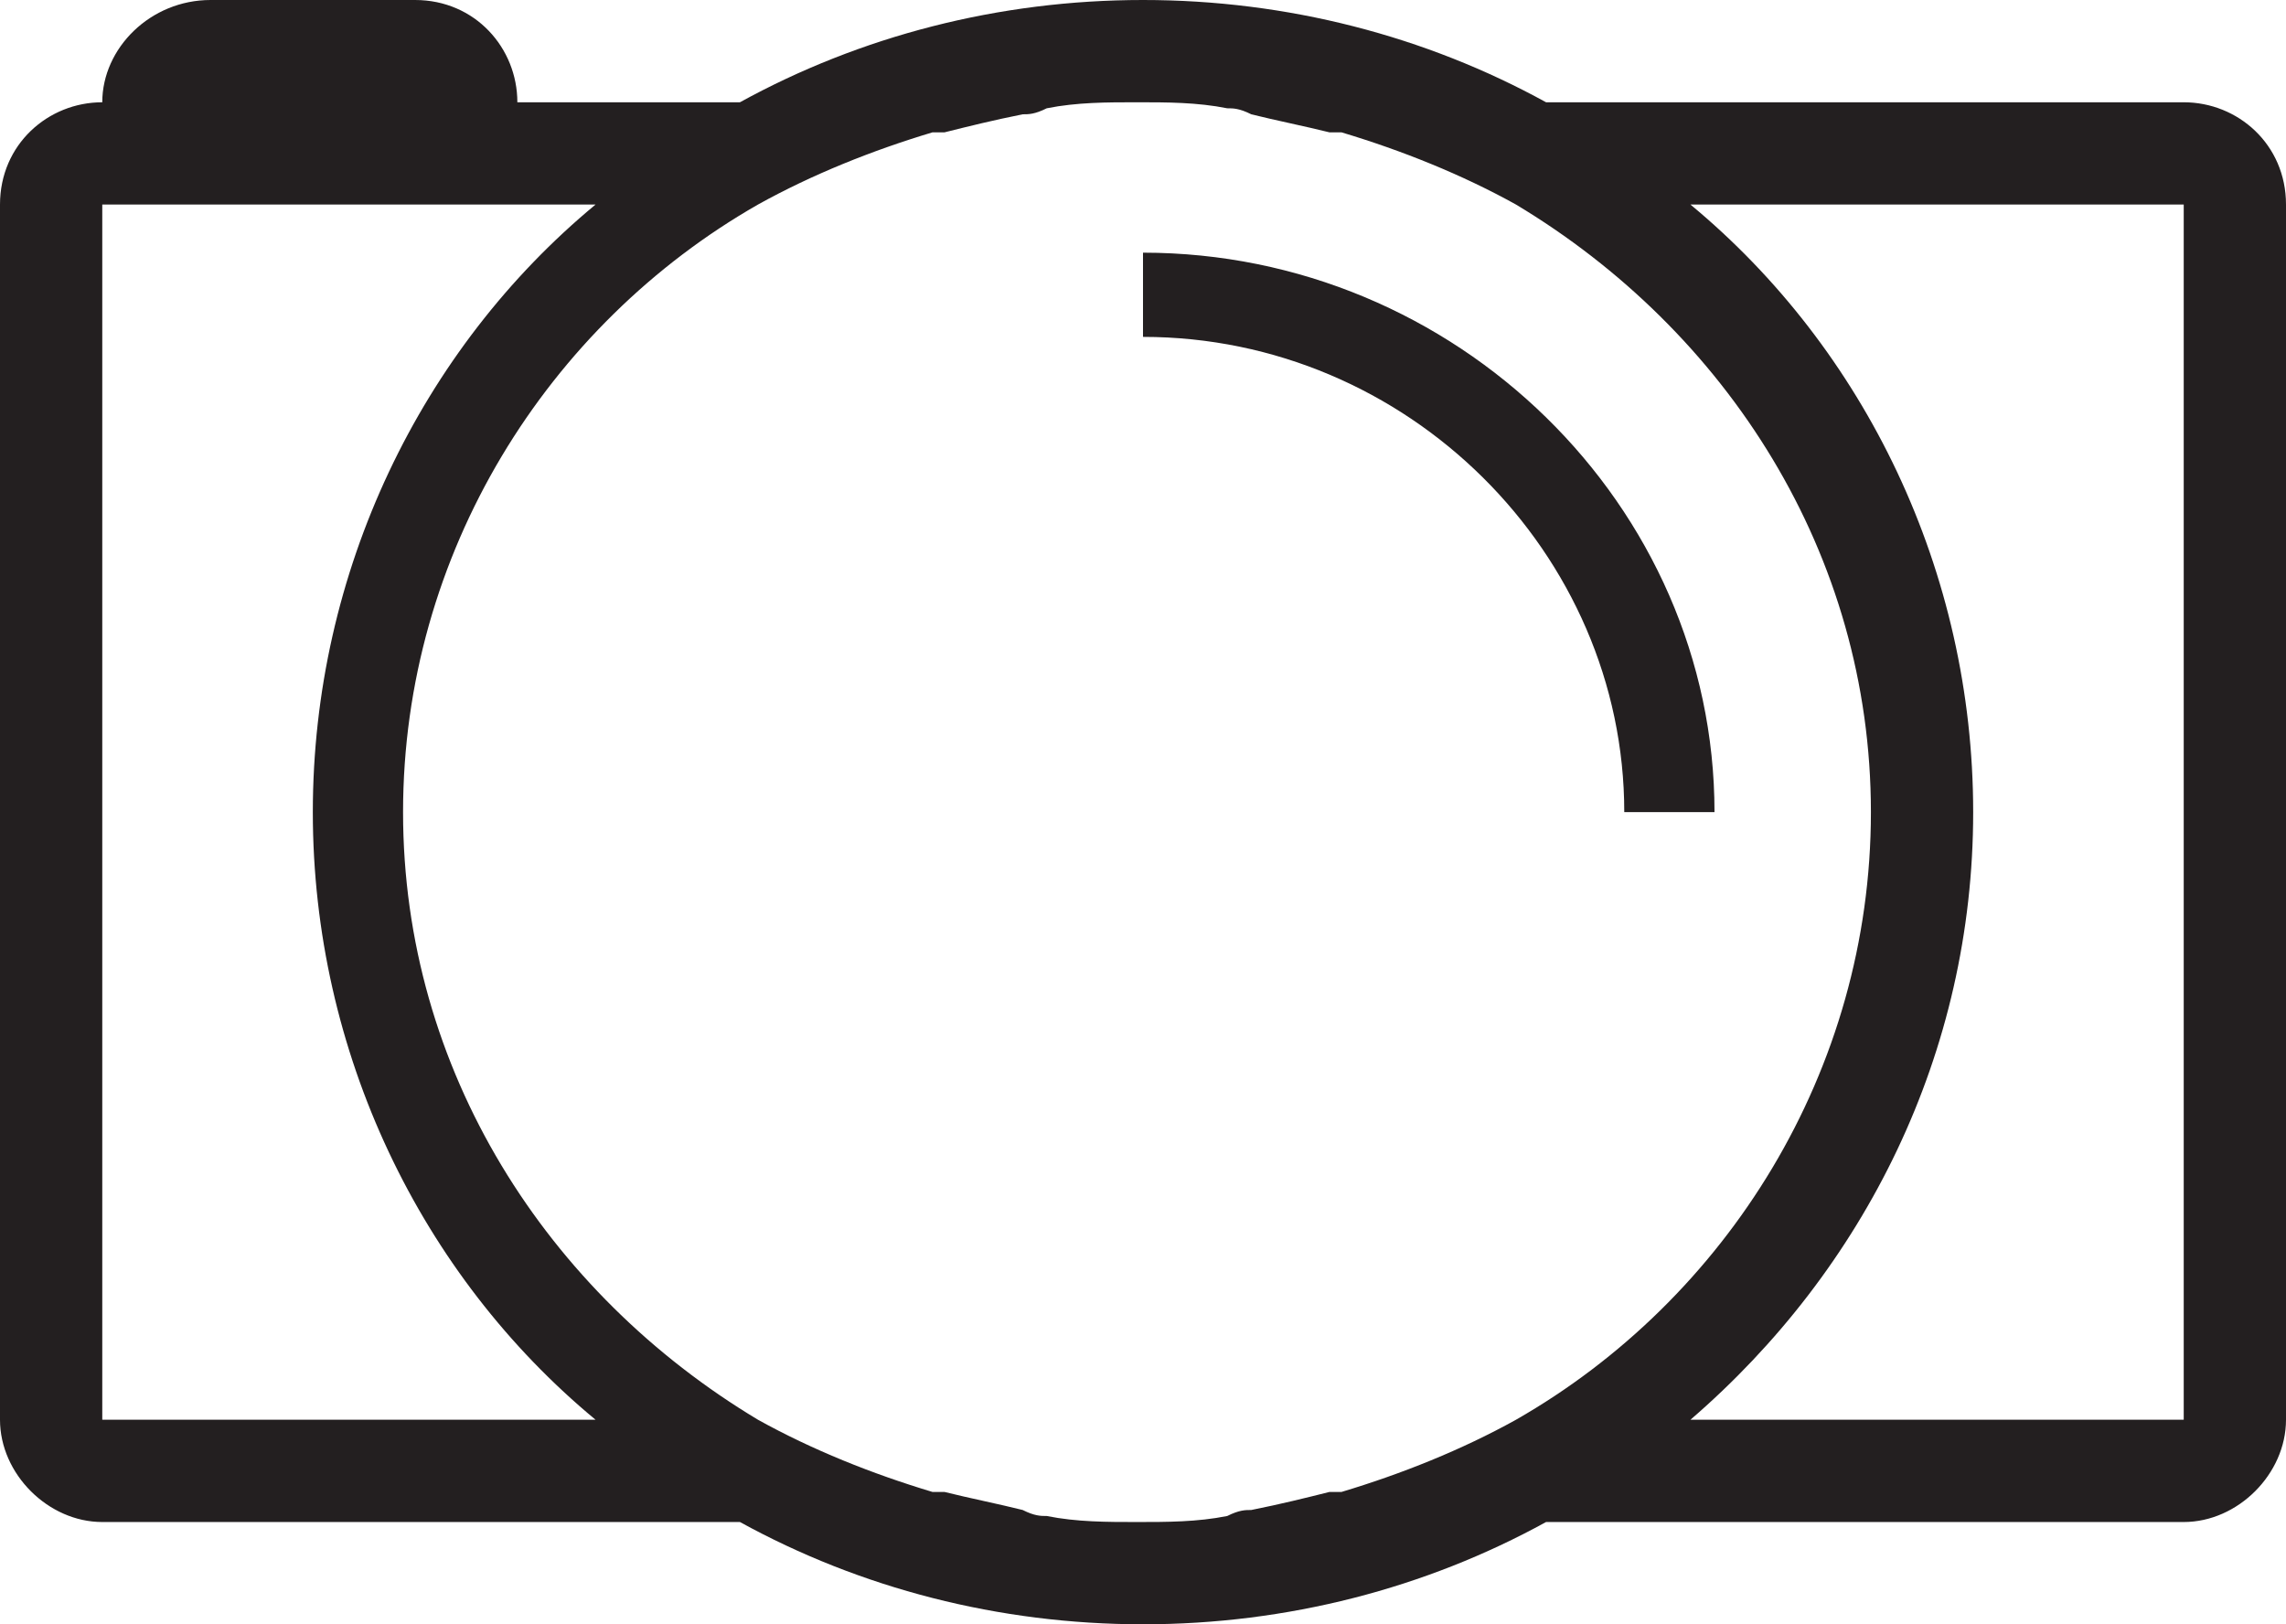 <?xml version="1.0" encoding="utf-8"?><svg version="1.1" id="Layer_1" xmlns="http://www.w3.org/2000/svg" xmlns:xlink="http://www.w3.org/1999/xlink" x="0px" y="0px" viewBox="0 0 38 27" style="enable-background:new 0 0 38 27;" xml:space="preserve"><style type="text/css">.st0{fill:#231F20;}</style>
<path class="st0" d="M36.3,1.7H25.7C23.7,0.6,21.4,0,19,0c-2.4,0-4.7,0.6-6.7,1.7H8.6C8.6,0.8,7.9,0,6.9,0H3.5 C2.5,0,1.7,0.8,1.7,1.7C0.8,1.7,0,2.4,0,3.4v20.2c0,0.9,0.8,1.7,1.7,1.7h10.6c2,1.1,4.3,1.7,6.7,1.7c2.4,0,4.7-0.6,6.7-1.7h10.6 c0.9,0,1.7-0.8,1.7-1.7V3.4C38,2.4,37.2,1.7,36.3,1.7L36.3,1.7z M1.7,23.6V3.4h8.2C7,5.8,5.2,9.5,5.2,13.5c0,4,1.8,7.7,4.7,10.1H1.7 z M25.2,23.6c-0.9,0.5-1.9,0.9-2.9,1.2c-0.1,0-0.1,0-0.2,0c-0.4,0.1-0.8,0.2-1.3,0.3c-0.1,0-0.2,0-0.4,0.1c-0.5,0.1-1,0.1-1.5,0.1 c-0.5,0-1,0-1.5-0.1c-0.1,0-0.2,0-0.4-0.1c-0.4-0.1-0.9-0.2-1.3-0.3c-0.1,0-0.1,0-0.2,0c-1-0.3-2-0.7-2.9-1.2 c-3.5-2.1-5.9-5.8-5.9-10.1c0-4.3,2.4-8.1,5.9-10.1c0.9-0.5,1.9-0.9,2.9-1.2c0.1,0,0.1,0,0.2,0c0.4-0.1,0.8-0.2,1.3-0.3 c0.1,0,0.2,0,0.4-0.1c0.5-0.1,1-0.1,1.5-0.1c0.5,0,1,0,1.5,0.1c0.1,0,0.2,0,0.4,0.1c0.4,0.1,0.9,0.2,1.3,0.3c0.1,0,0.1,0,0.2,0 c1,0.3,2,0.7,2.9,1.2c3.5,2.1,5.9,5.8,5.9,10.1C31.1,17.8,28.7,21.6,25.2,23.6L25.2,23.6z M36.3,23.6h-8.2c2.9-2.5,4.7-6.1,4.7-10.1 c0-4-1.8-7.7-4.7-10.1h8.2V23.6z M28.5,13.5H27c0-4.3-3.6-7.9-8-7.9V4.2C24.2,4.2,28.5,8.4,28.5,13.5L28.5,13.5z M28.5,13.5"/></svg>
